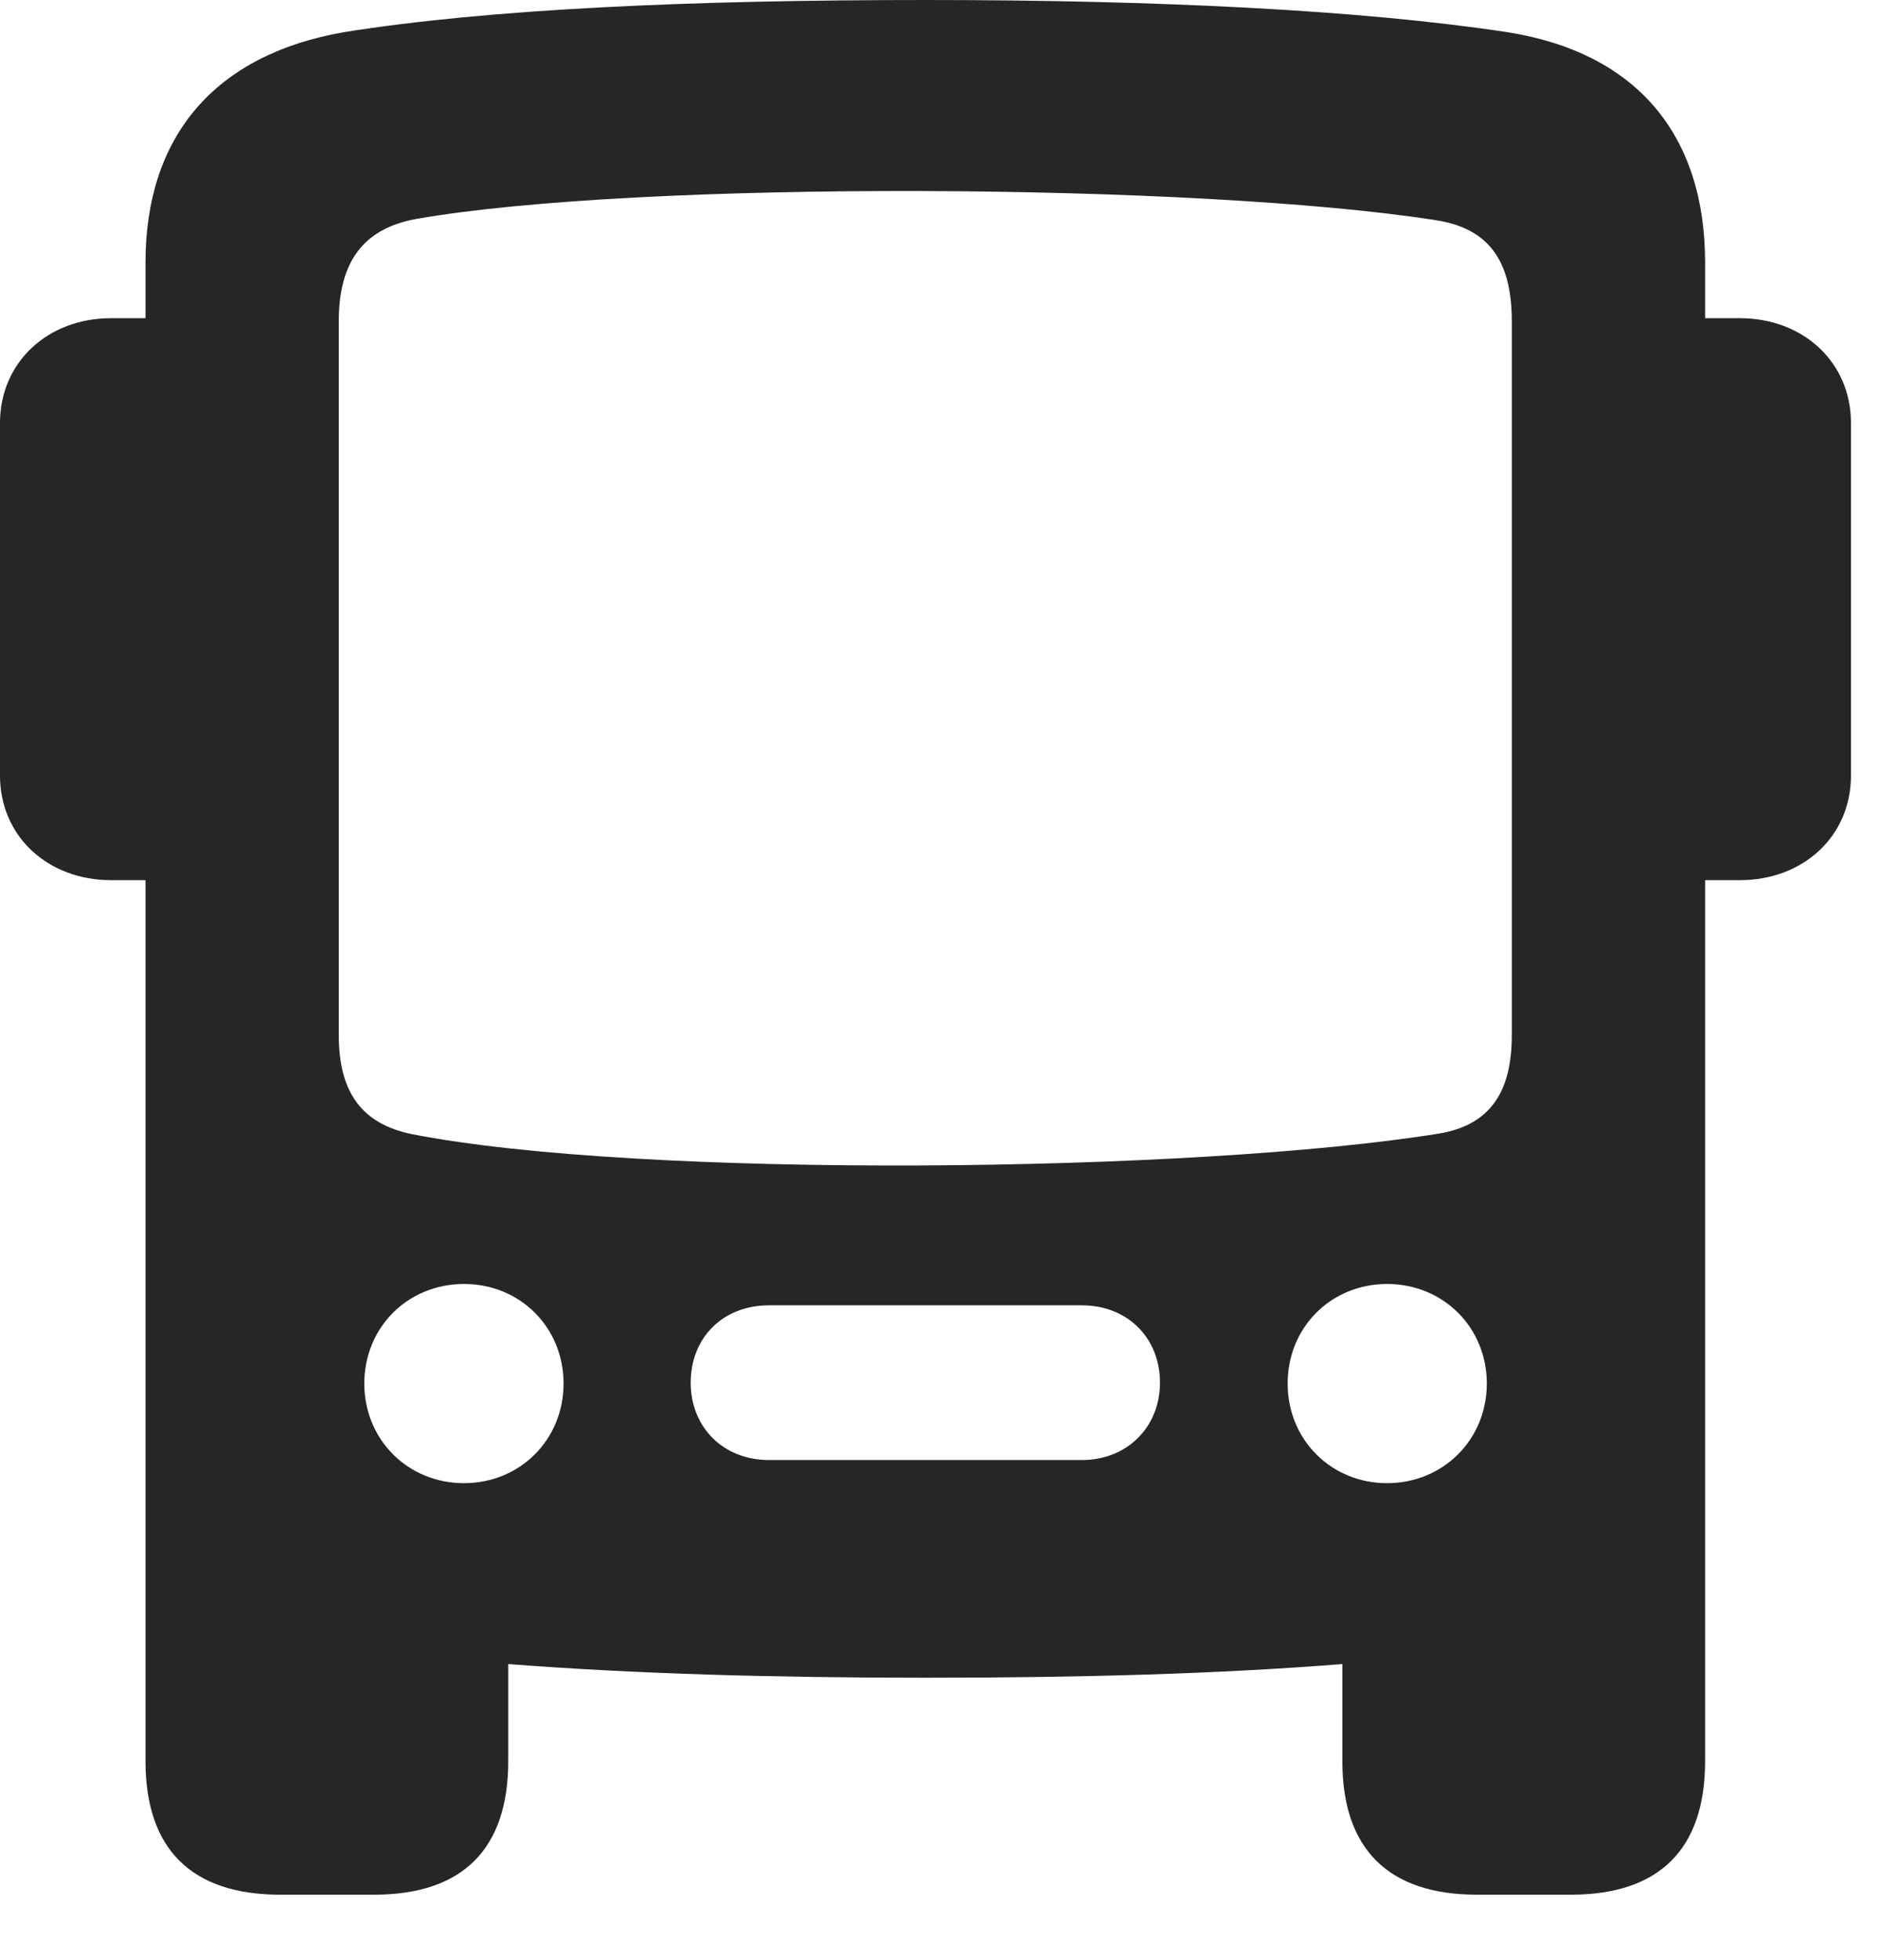 <?xml version="1.0" encoding="UTF-8"?>
<!--Generator: Apple Native CoreSVG 326-->
<!DOCTYPE svg PUBLIC "-//W3C//DTD SVG 1.1//EN" "http://www.w3.org/Graphics/SVG/1.1/DTD/svg11.dtd">
<svg version="1.1" xmlns="http://www.w3.org/2000/svg" xmlns:xlink="http://www.w3.org/1999/xlink"
       viewBox="0 0 25.156 26.254">
       <g>
              <rect height="26.254" opacity="0" width="25.156" x="0" y="0" />
              <path d="M3.753 25.378L5.01 25.378C6.197 25.378 6.808 24.767 6.808 23.589L6.808 22.289C8.481 22.418 10.32 22.472 12.397 22.472C14.474 22.472 16.314 22.421 17.981 22.289L17.981 23.589C17.981 24.767 18.597 25.378 19.785 25.378L21.041 25.378C22.229 25.378 22.84 24.767 22.84 23.589L22.84 3.517C22.84 1.817 21.934 0.706 20.19 0.431C18.237 0.134 15.496 0 12.397 0C9.265 0 6.555 0.119 4.607 0.431C2.861 0.736 1.949 1.839 1.949 3.517L1.949 23.589C1.949 24.767 2.565 25.378 3.753 25.378ZM5.512 15.19C4.853 15.053 4.538 14.639 4.538 13.864L4.538 4.304C4.538 3.5 4.872 3.066 5.562 2.935C8.545 2.409 16.07 2.453 19.237 2.95C19.93 3.058 20.251 3.478 20.251 4.304L20.251 13.864C20.251 14.654 19.939 15.068 19.285 15.182C16.015 15.711 8.578 15.793 5.512 15.19ZM6.215 19.866C5.462 19.866 4.88 19.282 4.88 18.532C4.88 17.779 5.462 17.198 6.215 17.198C6.967 17.198 7.549 17.779 7.549 18.532C7.549 19.282 6.967 19.866 6.215 19.866ZM10.298 19.556C9.686 19.556 9.252 19.115 9.252 18.52C9.252 17.915 9.686 17.484 10.298 17.484L14.494 17.484C15.097 17.484 15.538 17.915 15.538 18.52C15.538 19.115 15.097 19.556 14.494 19.556ZM18.58 19.866C17.829 19.866 17.248 19.282 17.248 18.532C17.248 17.779 17.829 17.198 18.58 17.198C19.332 17.198 19.916 17.779 19.916 18.532C19.916 19.282 19.332 19.866 18.58 19.866ZM1.949 11.789L1.949 4.262L1.487 4.262C0.642 4.262 0 4.85 0 5.666L0 10.387C0 11.204 0.642 11.789 1.487 11.789ZM22.84 11.789L23.307 11.789C24.152 11.789 24.794 11.204 24.794 10.387L24.794 5.666C24.794 4.85 24.152 4.262 23.307 4.262L22.84 4.262Z"
                     fill="currentColor" fill-opacity="0.85" />
       </g>
</svg>